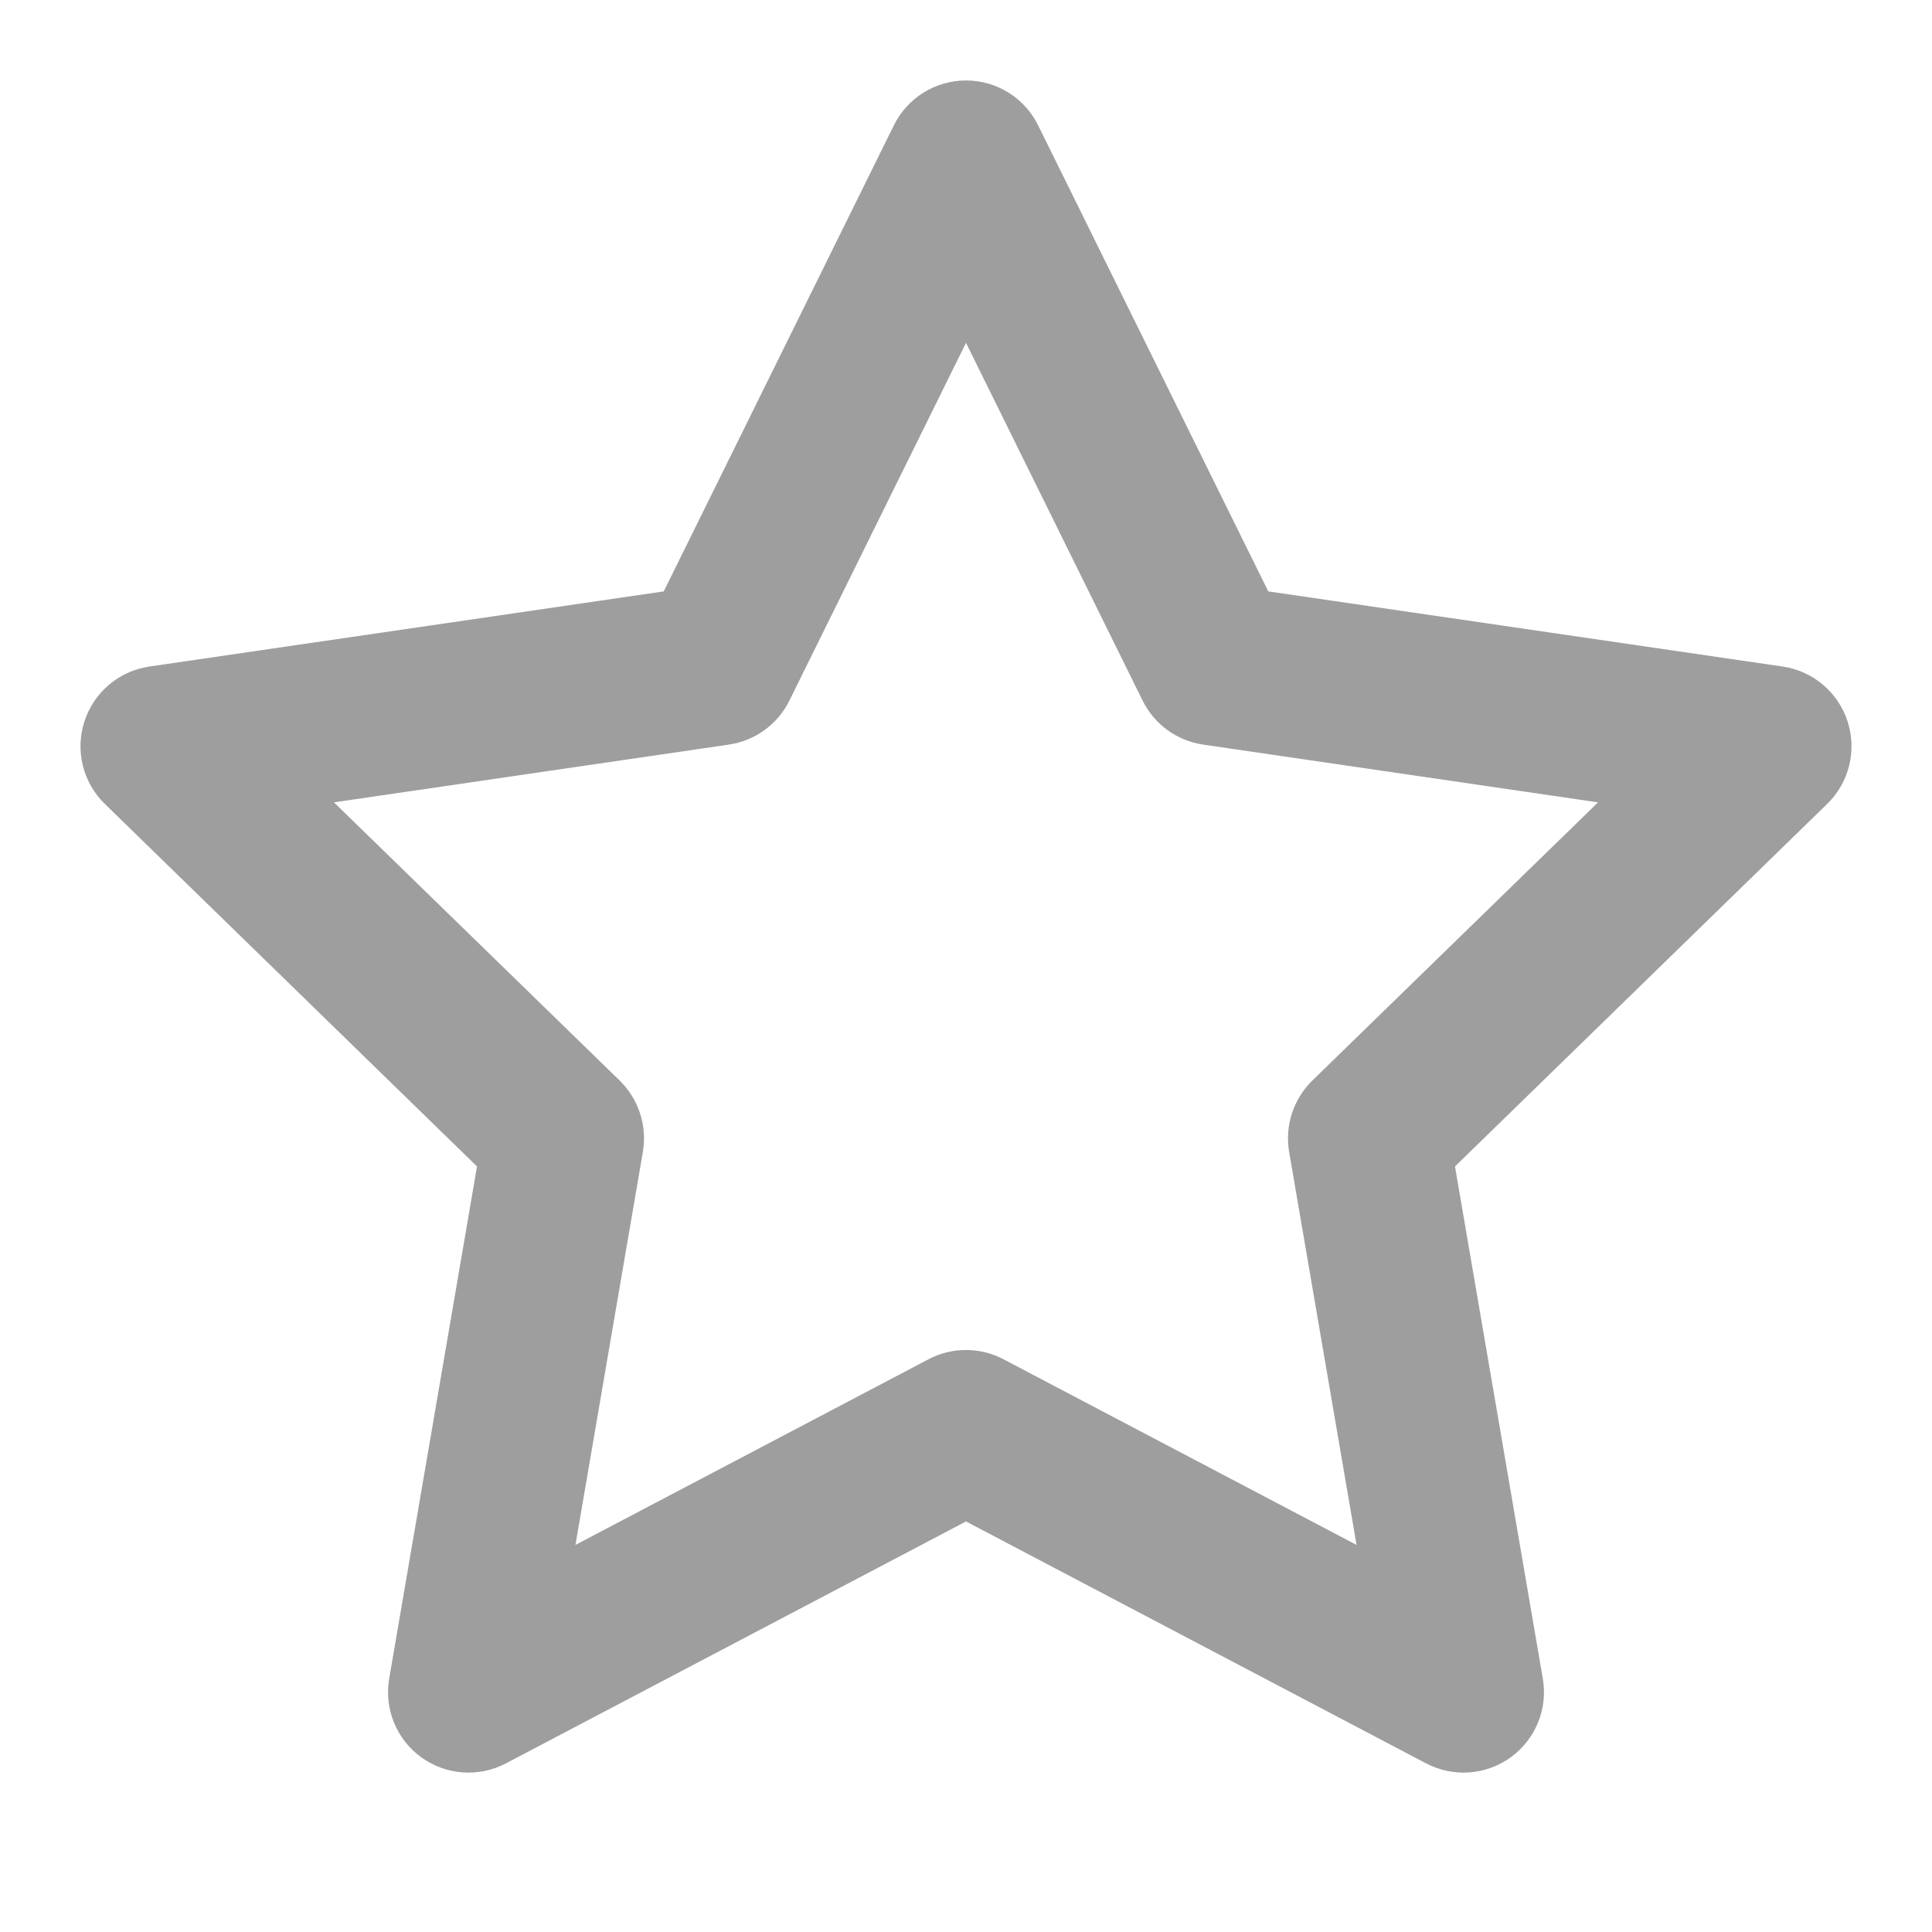 <svg width="20" height="20" viewBox="0 0 20 20" fill="none" xmlns="http://www.w3.org/2000/svg">
<path fill-rule="evenodd" clip-rule="evenodd" d="M10 0.833C10.317 0.833 10.607 1.013 10.747 1.298L13.129 6.122L18.454 6.9C18.768 6.946 19.028 7.166 19.126 7.468C19.224 7.77 19.142 8.101 18.915 8.322L15.062 12.075L15.971 17.376C16.025 17.689 15.896 18.005 15.64 18.191C15.383 18.377 15.043 18.402 14.762 18.254L10 15.75L5.238 18.254C4.957 18.402 4.617 18.377 4.36 18.191C4.104 18.005 3.975 17.689 4.029 17.376L4.938 12.075L1.085 8.322C0.858 8.101 0.776 7.77 0.874 7.468C0.972 7.166 1.232 6.946 1.546 6.9L6.871 6.122L9.253 1.298C9.393 1.013 9.683 0.833 10 0.833ZM10 3.549L8.172 7.252C8.051 7.498 7.817 7.668 7.545 7.708L3.457 8.306L6.415 11.186C6.611 11.378 6.701 11.654 6.655 11.924L5.957 15.993L9.612 14.071C9.855 13.943 10.145 13.943 10.388 14.071L14.043 15.993L13.345 11.924C13.299 11.654 13.389 11.378 13.585 11.186L16.543 8.306L12.454 7.708C12.183 7.668 11.949 7.498 11.828 7.252L10 3.549Z" fill="#9E9E9E"/>
</svg>
